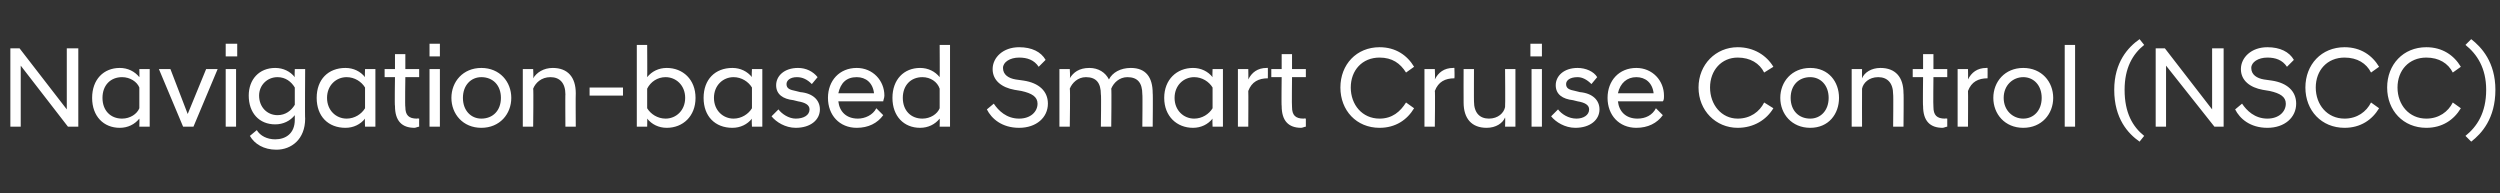 <?xml version="1.0" standalone="no"?>
<!DOCTYPE svg PUBLIC "-//W3C//DTD SVG 1.1//EN" "http://www.w3.org/Graphics/SVG/1.1/DTD/svg11.dtd">
<svg xmlns="http://www.w3.org/2000/svg" version="1.1" width="217.1px" height="16.8px" viewBox="0 -3 217.1 16.8" style="top:-3px">
  <rect x="0" y="-3" width="217.1" height="16.8" fill="#333333" stroke="none"/>
  <desc>Navigation based Smart Cruise Control (NSCC)</desc>
  <defs/>
  <g id="Polygon281322">
    <path d="M 0.9 1.2 L 1.7 1.2 L 5.8 6.5 L 5.8 1.2 L 6.8 1.2 L 6.8 8 L 5.9 8 L 1.8 2.7 L 1.8 8 L 0.9 8 L 0.9 1.2 Z M 12.1 7.3 C 11.7 7.8 11.1 8.1 10.4 8.1 C 9 8.1 8 7.1 8 5.5 C 8 3.9 9 2.9 10.4 2.9 C 11.1 2.9 11.7 3.2 12.1 3.7 C 12.12 3.7 12.1 3 12.1 3 L 13 3 L 13 8 L 12.1 8 C 12.1 8 12.12 7.29 12.1 7.3 Z M 12.1 6.4 C 12.1 6.4 12.1 4.6 12.1 4.6 C 11.9 4.1 11.3 3.7 10.6 3.7 C 9.6 3.7 8.9 4.4 8.9 5.5 C 8.9 6.6 9.6 7.3 10.6 7.3 C 11.3 7.3 11.9 6.9 12.1 6.4 Z M 13.8 3 L 14.8 3 L 16.3 6.9 L 17.9 3 L 18.9 3 L 16.8 8 L 15.9 8 L 13.8 3 Z M 19.6 3 L 20.5 3 L 20.5 8 L 19.6 8 L 19.6 3 Z M 19.6 0.8 L 20.6 0.8 L 20.6 1.9 L 19.6 1.9 L 19.6 0.8 Z M 21.6 5.3 C 21.6 3.9 22.5 2.9 23.9 2.9 C 24.6 2.9 25.2 3.2 25.6 3.7 C 25.57 3.67 25.6 3 25.6 3 L 26.5 3 C 26.5 3 26.47 7.34 26.5 7.3 C 26.5 9.1 25.3 10 24 10 C 22.9 10 22.1 9.5 21.7 8.8 C 21.7 8.8 22.3 8.3 22.3 8.3 C 22.6 8.8 23.2 9.1 23.9 9.1 C 24.8 9.1 25.6 8.6 25.6 7.4 C 25.6 7.4 25.6 7 25.6 7 C 25.2 7.5 24.6 7.8 23.9 7.8 C 22.5 7.8 21.6 6.8 21.6 5.3 Z M 25.6 6.1 C 25.6 6.1 25.6 4.6 25.6 4.6 C 25.3 4.1 24.8 3.7 24.1 3.7 C 23.2 3.7 22.5 4.4 22.5 5.3 C 22.5 6.3 23.2 7 24.1 7 C 24.8 7 25.3 6.6 25.6 6.1 Z M 31.7 7.3 C 31.3 7.8 30.7 8.1 30 8.1 C 28.5 8.1 27.5 7.1 27.5 5.5 C 27.5 3.9 28.5 2.9 30 2.9 C 30.7 2.9 31.3 3.2 31.7 3.7 C 31.67 3.7 31.7 3 31.7 3 L 32.6 3 L 32.6 8 L 31.7 8 C 31.7 8 31.67 7.29 31.7 7.3 Z M 31.7 6.4 C 31.7 6.4 31.7 4.6 31.7 4.6 C 31.4 4.1 30.8 3.7 30.1 3.7 C 29.2 3.7 28.4 4.4 28.4 5.5 C 28.4 6.6 29.2 7.3 30.1 7.3 C 30.8 7.3 31.4 6.9 31.7 6.4 Z M 34.3 6.2 C 34.26 6.24 34.3 3.7 34.3 3.7 L 33.4 3.7 L 33.4 3 L 34.3 3 L 34.3 1.7 L 35.2 1.7 L 35.2 3 L 36.4 3 L 36.4 3.7 L 35.2 3.7 C 35.2 3.7 35.16 6.27 35.2 6.3 C 35.2 7 35.5 7.3 36.2 7.3 C 36.23 7.27 36.4 7.3 36.4 7.3 C 36.4 7.3 36.39 8.01 36.4 8 C 36.3 8 36.1 8.1 36 8.1 C 34.9 8.1 34.3 7.5 34.3 6.2 Z M 37.3 3 L 38.2 3 L 38.2 8 L 37.3 8 L 37.3 3 Z M 37.3 0.8 L 38.2 0.8 L 38.2 1.9 L 37.3 1.9 L 37.3 0.8 Z M 39.2 5.5 C 39.2 4.1 40.2 2.9 41.8 2.9 C 43.4 2.9 44.4 4.1 44.4 5.5 C 44.4 6.9 43.4 8.1 41.8 8.1 C 40.2 8.1 39.2 6.9 39.2 5.5 Z M 43.5 5.5 C 43.5 4.4 42.8 3.7 41.8 3.7 C 40.9 3.7 40.2 4.4 40.2 5.5 C 40.2 6.6 40.9 7.3 41.8 7.3 C 42.8 7.3 43.5 6.6 43.5 5.5 Z M 45.4 3 L 46.3 3 C 46.3 3 46.34 3.75 46.3 3.8 C 46.6 3.3 47.2 2.9 48 2.9 C 49.3 2.9 50 3.7 50 5.1 C 49.98 5.08 50 8 50 8 L 49.1 8 C 49.1 8 49.08 5.17 49.1 5.2 C 49.1 4.2 48.6 3.7 47.8 3.7 C 47 3.7 46.5 4.2 46.3 4.7 C 46.34 4.73 46.3 8 46.3 8 L 45.4 8 L 45.4 3 Z M 51.2 4.6 L 54.1 4.6 L 54.1 5.3 L 51.2 5.3 L 51.2 4.6 Z M 56.2 8 L 55.3 8 L 55.3 0.9 L 56.2 0.9 C 56.2 0.9 56.22 3.7 56.2 3.7 C 56.6 3.2 57.2 2.9 57.9 2.9 C 59.3 2.9 60.4 3.9 60.4 5.5 C 60.4 7.1 59.3 8.1 57.9 8.1 C 57.2 8.1 56.6 7.8 56.2 7.3 C 56.22 7.29 56.2 8 56.2 8 Z M 59.5 5.5 C 59.5 4.4 58.7 3.7 57.8 3.7 C 57.1 3.7 56.5 4.1 56.2 4.7 C 56.2 4.7 56.2 6.4 56.2 6.4 C 56.5 6.9 57.1 7.3 57.8 7.3 C 58.7 7.3 59.5 6.6 59.5 5.5 Z M 65.3 7.3 C 64.9 7.8 64.3 8.1 63.6 8.1 C 62.1 8.1 61.1 7.1 61.1 5.5 C 61.1 3.9 62.1 2.9 63.6 2.9 C 64.3 2.9 64.9 3.2 65.3 3.7 C 65.26 3.7 65.3 3 65.3 3 L 66.2 3 L 66.2 8 L 65.3 8 C 65.3 8 65.26 7.29 65.3 7.3 Z M 65.3 6.4 C 65.3 6.4 65.3 4.6 65.3 4.6 C 65 4.1 64.4 3.7 63.7 3.7 C 62.8 3.7 62 4.4 62 5.5 C 62 6.6 62.8 7.3 63.7 7.3 C 64.4 7.3 65 6.9 65.3 6.4 Z M 67 7.1 C 67 7.1 67.6 6.5 67.6 6.5 C 67.9 6.9 68.5 7.3 69.1 7.3 C 69.8 7.3 70.3 7 70.3 6.5 C 70.3 6.1 69.9 5.9 69.3 5.8 C 69.3 5.8 68.9 5.7 68.9 5.7 C 68 5.6 67.4 5.2 67.4 4.4 C 67.4 3.6 68.1 2.9 69.3 2.9 C 70 2.9 70.6 3.2 71 3.7 C 71 3.7 70.5 4.3 70.5 4.3 C 70.1 3.9 69.7 3.7 69.2 3.7 C 68.6 3.7 68.3 4 68.3 4.3 C 68.3 4.7 68.6 4.8 69.1 4.9 C 69.1 4.9 69.5 5 69.5 5 C 70.6 5.1 71.2 5.7 71.2 6.5 C 71.2 7.4 70.4 8.1 69.1 8.1 C 68.2 8.1 67.4 7.6 67 7.1 Z M 71.9 5.5 C 71.9 4 72.9 2.9 74.4 2.9 C 75.8 2.9 76.8 4 76.8 5.3 C 76.8 5.5 76.7 5.7 76.7 5.8 C 76.7 5.8 72.8 5.8 72.8 5.8 C 72.9 6.7 73.5 7.3 74.5 7.3 C 75.1 7.3 75.8 7 76.1 6.4 C 76.1 6.4 76.7 7 76.7 7 C 76.2 7.7 75.4 8.1 74.4 8.1 C 72.9 8.1 71.9 7 71.9 5.5 Z M 72.8 5.1 C 72.8 5.1 75.9 5.1 75.9 5.1 C 75.8 4.2 75.2 3.7 74.4 3.7 C 73.5 3.7 73 4.2 72.8 5.1 Z M 81.6 7.3 C 81.2 7.8 80.6 8.1 79.9 8.1 C 78.5 8.1 77.5 7.1 77.5 5.5 C 77.5 3.9 78.5 2.9 79.9 2.9 C 80.6 2.9 81.2 3.2 81.6 3.7 C 81.62 3.7 81.6 0.9 81.6 0.9 L 82.5 0.9 L 82.5 8 L 81.6 8 C 81.6 8 81.62 7.29 81.6 7.3 Z M 81.6 6.4 C 81.6 6.4 81.6 4.7 81.6 4.7 C 81.4 4.1 80.8 3.7 80.1 3.7 C 79.1 3.7 78.4 4.4 78.4 5.5 C 78.4 6.6 79.1 7.3 80.1 7.3 C 80.8 7.3 81.4 6.9 81.6 6.4 Z M 85.7 6.5 C 85.7 6.5 86.3 6 86.3 6 C 86.7 6.6 87.4 7.3 88.5 7.3 C 89.5 7.3 90.1 6.7 90.1 6 C 90.1 5.4 89.6 5.1 88.7 4.9 C 88.7 4.9 88.1 4.8 88.1 4.8 C 87 4.6 86.2 4 86.2 3 C 86.2 2 87.1 1.1 88.5 1.1 C 89.6 1.1 90.4 1.5 90.8 2.2 C 90.8 2.2 90.2 2.8 90.2 2.8 C 89.8 2.2 89.2 2 88.5 2 C 87.7 2 87.1 2.4 87.1 2.9 C 87.1 3.5 87.6 3.8 88.2 3.9 C 88.2 3.9 88.9 4 88.9 4 C 90.2 4.2 91 4.9 91 6 C 91 7.2 90 8.1 88.5 8.1 C 87 8.1 86.1 7.3 85.7 6.5 Z M 99.2 5.2 C 99.2 4.2 98.8 3.7 97.9 3.7 C 97.2 3.7 96.7 4.2 96.5 4.7 C 96.54 4.73 96.5 8 96.5 8 L 95.6 8 C 95.6 8 95.64 5.17 95.6 5.2 C 95.6 4.2 95.2 3.7 94.3 3.7 C 93.6 3.7 93.1 4.2 92.9 4.7 C 92.95 4.73 92.9 8 92.9 8 L 92 8 L 92 3 L 92.9 3 C 92.9 3 92.95 3.75 92.9 3.8 C 93.2 3.3 93.7 2.9 94.6 2.9 C 95.4 2.9 96 3.3 96.3 3.9 C 96.6 3.3 97.3 2.9 98.2 2.9 C 99.5 2.9 100.1 3.7 100.1 5.1 C 100.13 5.08 100.1 8 100.1 8 L 99.2 8 C 99.2 8 99.23 5.17 99.2 5.2 Z M 105.3 7.3 C 104.9 7.8 104.3 8.1 103.6 8.1 C 102.2 8.1 101.1 7.1 101.1 5.5 C 101.1 3.9 102.2 2.9 103.6 2.9 C 104.3 2.9 104.9 3.2 105.3 3.7 C 105.27 3.7 105.3 3 105.3 3 L 106.2 3 L 106.2 8 L 105.3 8 C 105.3 8 105.27 7.29 105.3 7.3 Z M 105.3 6.4 C 105.3 6.4 105.3 4.6 105.3 4.6 C 105 4.1 104.4 3.7 103.7 3.7 C 102.8 3.7 102 4.4 102 5.5 C 102 6.6 102.8 7.3 103.7 7.3 C 104.4 7.3 105 6.9 105.3 6.4 Z M 107.5 3 L 108.4 3 C 108.4 3 108.42 3.85 108.4 3.9 C 108.7 3.3 109.2 2.9 110 2.9 C 110 2.88 110.1 2.9 110.1 2.9 C 110.1 2.9 110.11 3.75 110.1 3.8 C 109.3 3.8 108.7 4.1 108.4 4.9 C 108.42 4.88 108.4 8 108.4 8 L 107.5 8 L 107.5 3 Z M 111.3 6.2 C 111.27 6.24 111.3 3.7 111.3 3.7 L 110.4 3.7 L 110.4 3 L 111.3 3 L 111.3 1.7 L 112.2 1.7 L 112.2 3 L 113.4 3 L 113.4 3.7 L 112.2 3.7 C 112.2 3.7 112.17 6.27 112.2 6.3 C 112.2 7 112.5 7.3 113.2 7.3 C 113.24 7.27 113.4 7.3 113.4 7.3 C 113.4 7.3 113.4 8.01 113.4 8 C 113.3 8 113.1 8.1 113 8.1 C 111.9 8.1 111.3 7.5 111.3 6.2 Z M 116.4 4.6 C 116.4 2.6 117.8 1.1 119.8 1.1 C 121.2 1.1 122.2 1.8 122.8 2.8 C 122.8 2.8 122.1 3.3 122.1 3.3 C 121.6 2.5 120.9 2 119.8 2 C 118.3 2 117.3 3.1 117.3 4.6 C 117.3 6.1 118.3 7.3 119.8 7.3 C 120.9 7.3 121.6 6.7 122.1 5.9 C 122.1 5.9 122.8 6.4 122.8 6.4 C 122.2 7.4 121.2 8.1 119.8 8.1 C 117.8 8.1 116.4 6.6 116.4 4.6 Z M 123.7 3 L 124.6 3 C 124.6 3 124.64 3.85 124.6 3.9 C 124.9 3.3 125.4 2.9 126.2 2.9 C 126.22 2.88 126.3 2.9 126.3 2.9 C 126.3 2.9 126.33 3.75 126.3 3.8 C 125.5 3.8 124.9 4.1 124.6 4.9 C 124.64 4.88 124.6 8 124.6 8 L 123.7 8 L 123.7 3 Z M 131.6 8 L 130.7 8 C 130.7 8 130.73 7.24 130.7 7.2 C 130.5 7.7 129.9 8.1 129.1 8.1 C 127.8 8.1 127.1 7.3 127.1 5.9 C 127.09 5.91 127.1 3 127.1 3 L 128 3 C 128 3 127.99 5.82 128 5.8 C 128 6.8 128.5 7.3 129.3 7.3 C 130.1 7.3 130.6 6.8 130.7 6.3 C 130.73 6.26 130.7 3 130.7 3 L 131.6 3 L 131.6 8 Z M 133 3 L 133.9 3 L 133.9 8 L 133 8 L 133 3 Z M 132.9 0.8 L 133.9 0.8 L 133.9 1.9 L 132.9 1.9 L 132.9 0.8 Z M 134.7 7.1 C 134.7 7.1 135.3 6.5 135.3 6.5 C 135.6 6.9 136.2 7.3 136.9 7.3 C 137.5 7.3 138 7 138 6.5 C 138 6.1 137.6 5.9 137 5.8 C 137 5.8 136.6 5.7 136.6 5.7 C 135.7 5.6 135.1 5.2 135.1 4.4 C 135.1 3.6 135.8 2.9 137 2.9 C 137.7 2.9 138.4 3.2 138.7 3.7 C 138.7 3.7 138.2 4.3 138.2 4.3 C 137.8 3.9 137.4 3.7 137 3.7 C 136.3 3.7 136 4 136 4.3 C 136 4.7 136.3 4.8 136.8 4.9 C 136.8 4.9 137.2 5 137.2 5 C 138.3 5.1 138.9 5.7 138.9 6.5 C 138.9 7.4 138.1 8.1 136.8 8.1 C 135.9 8.1 135.1 7.6 134.7 7.1 Z M 139.6 5.5 C 139.6 4 140.6 2.9 142.1 2.9 C 143.5 2.9 144.5 4 144.5 5.3 C 144.5 5.5 144.5 5.7 144.4 5.8 C 144.4 5.8 140.5 5.8 140.5 5.8 C 140.6 6.7 141.2 7.3 142.2 7.3 C 142.9 7.3 143.5 7 143.8 6.4 C 143.8 6.4 144.4 7 144.4 7 C 143.9 7.7 143.1 8.1 142.1 8.1 C 140.6 8.1 139.6 7 139.6 5.5 Z M 140.5 5.1 C 140.5 5.1 143.6 5.1 143.6 5.1 C 143.5 4.2 142.9 3.7 142.1 3.7 C 141.3 3.7 140.7 4.2 140.5 5.1 Z M 147.5 4.6 C 147.5 2.6 149 1.1 150.9 1.1 C 152.3 1.1 153.4 1.8 154 2.8 C 154 2.8 153.2 3.3 153.2 3.3 C 152.8 2.5 152 2 150.9 2 C 149.5 2 148.5 3.1 148.5 4.6 C 148.5 6.1 149.5 7.3 150.9 7.3 C 152 7.3 152.8 6.7 153.2 5.9 C 153.2 5.9 154 6.4 154 6.4 C 153.4 7.4 152.3 8.1 150.9 8.1 C 149 8.1 147.5 6.6 147.5 4.6 Z M 154.6 5.5 C 154.6 4.1 155.6 2.9 157.2 2.9 C 158.8 2.9 159.7 4.1 159.7 5.5 C 159.7 6.9 158.8 8.1 157.2 8.1 C 155.6 8.1 154.6 6.9 154.6 5.5 Z M 158.8 5.5 C 158.8 4.4 158.1 3.7 157.2 3.7 C 156.2 3.7 155.5 4.4 155.5 5.5 C 155.5 6.6 156.2 7.3 157.2 7.3 C 158.1 7.3 158.8 6.6 158.8 5.5 Z M 160.8 3 L 161.7 3 C 161.7 3 161.69 3.75 161.7 3.8 C 161.9 3.3 162.5 2.9 163.3 2.9 C 164.6 2.9 165.3 3.7 165.3 5.1 C 165.33 5.08 165.3 8 165.3 8 L 164.4 8 C 164.4 8 164.43 5.17 164.4 5.2 C 164.4 4.2 163.9 3.7 163.1 3.7 C 162.3 3.7 161.8 4.2 161.7 4.7 C 161.69 4.73 161.7 8 161.7 8 L 160.8 8 L 160.8 3 Z M 167 6.2 C 166.97 6.24 167 3.7 167 3.7 L 166.1 3.7 L 166.1 3 L 167 3 L 167 1.7 L 167.9 1.7 L 167.9 3 L 169.1 3 L 169.1 3.7 L 167.9 3.7 C 167.9 3.7 167.87 6.27 167.9 6.3 C 167.9 7 168.2 7.3 168.9 7.3 C 168.94 7.27 169.1 7.3 169.1 7.3 C 169.1 7.3 169.1 8.01 169.1 8 C 169 8 168.8 8.1 168.7 8.1 C 167.6 8.1 167 7.5 167 6.2 Z M 170 3 L 170.9 3 C 170.9 3 170.92 3.85 170.9 3.9 C 171.2 3.3 171.7 2.9 172.5 2.9 C 172.5 2.88 172.6 2.9 172.6 2.9 C 172.6 2.9 172.61 3.75 172.6 3.8 C 171.8 3.8 171.2 4.1 170.9 4.9 C 170.92 4.88 170.9 8 170.9 8 L 170 8 L 170 3 Z M 173.1 5.5 C 173.1 4.1 174.1 2.9 175.7 2.9 C 177.3 2.9 178.3 4.1 178.3 5.5 C 178.3 6.9 177.3 8.1 175.7 8.1 C 174.1 8.1 173.1 6.9 173.1 5.5 Z M 177.3 5.5 C 177.3 4.4 176.6 3.7 175.7 3.7 C 174.8 3.7 174 4.4 174 5.5 C 174 6.6 174.8 7.3 175.7 7.3 C 176.6 7.3 177.3 6.6 177.3 5.5 Z M 179.3 0.9 L 180.2 0.9 L 180.2 8 L 179.3 8 L 179.3 0.9 Z M 185.8 9.3 C 184.8 8.6 183.6 7.3 183.6 4.8 C 183.6 2.4 184.8 1.1 185.8 0.4 C 185.8 0.4 186.2 0.9 186.2 0.9 C 185.2 1.7 184.5 2.9 184.5 4.8 C 184.5 6.8 185.2 8 186.2 8.8 C 186.2 8.8 185.8 9.3 185.8 9.3 Z M 187.2 1.2 L 188 1.2 L 192.1 6.5 L 192.1 1.2 L 193.1 1.2 L 193.1 8 L 192.3 8 L 188.1 2.7 L 188.1 8 L 187.2 8 L 187.2 1.2 Z M 194.1 6.5 C 194.1 6.5 194.7 6 194.7 6 C 195.1 6.6 195.8 7.3 196.9 7.3 C 197.9 7.3 198.5 6.7 198.5 6 C 198.5 5.4 198 5.1 197.1 4.9 C 197.1 4.9 196.5 4.8 196.5 4.8 C 195.4 4.6 194.6 4 194.6 3 C 194.6 2 195.5 1.1 196.9 1.1 C 198 1.1 198.8 1.5 199.2 2.2 C 199.2 2.2 198.6 2.8 198.6 2.8 C 198.2 2.2 197.6 2 196.9 2 C 196.1 2 195.5 2.4 195.5 2.9 C 195.5 3.5 196 3.8 196.6 3.9 C 196.6 3.9 197.3 4 197.3 4 C 198.6 4.2 199.4 4.9 199.4 6 C 199.4 7.2 198.4 8.1 196.9 8.1 C 195.4 8.1 194.5 7.3 194.1 6.5 Z M 200.2 4.6 C 200.2 2.6 201.6 1.1 203.6 1.1 C 205 1.1 206 1.8 206.6 2.8 C 206.6 2.8 205.9 3.3 205.9 3.3 C 205.5 2.5 204.7 2 203.6 2 C 202.1 2 201.1 3.1 201.1 4.6 C 201.1 6.1 202.1 7.3 203.6 7.3 C 204.7 7.3 205.5 6.7 205.9 5.9 C 205.9 5.9 206.6 6.4 206.6 6.4 C 206 7.4 205 8.1 203.6 8.1 C 201.6 8.1 200.2 6.6 200.2 4.6 Z M 207.3 4.6 C 207.3 2.6 208.7 1.1 210.7 1.1 C 212.1 1.1 213.1 1.8 213.7 2.8 C 213.7 2.8 213 3.3 213 3.3 C 212.6 2.5 211.8 2 210.7 2 C 209.2 2 208.2 3.1 208.2 4.6 C 208.2 6.1 209.2 7.3 210.7 7.3 C 211.8 7.3 212.6 6.7 213 5.9 C 213 5.9 213.7 6.4 213.7 6.4 C 213.1 7.4 212.1 8.1 210.7 8.1 C 208.7 8.1 207.3 6.6 207.3 4.6 Z M 214.6 0.4 C 215.5 1.1 216.7 2.4 216.7 4.8 C 216.7 7.3 215.5 8.6 214.6 9.3 C 214.6 9.3 214.1 8.8 214.1 8.8 C 215.1 8 215.9 6.8 215.9 4.8 C 215.9 2.9 215.1 1.7 214.1 0.9 C 214.1 0.9 214.6 0.4 214.6 0.4 Z " stroke="none" fill="#fff"/>
  </g>
</svg>